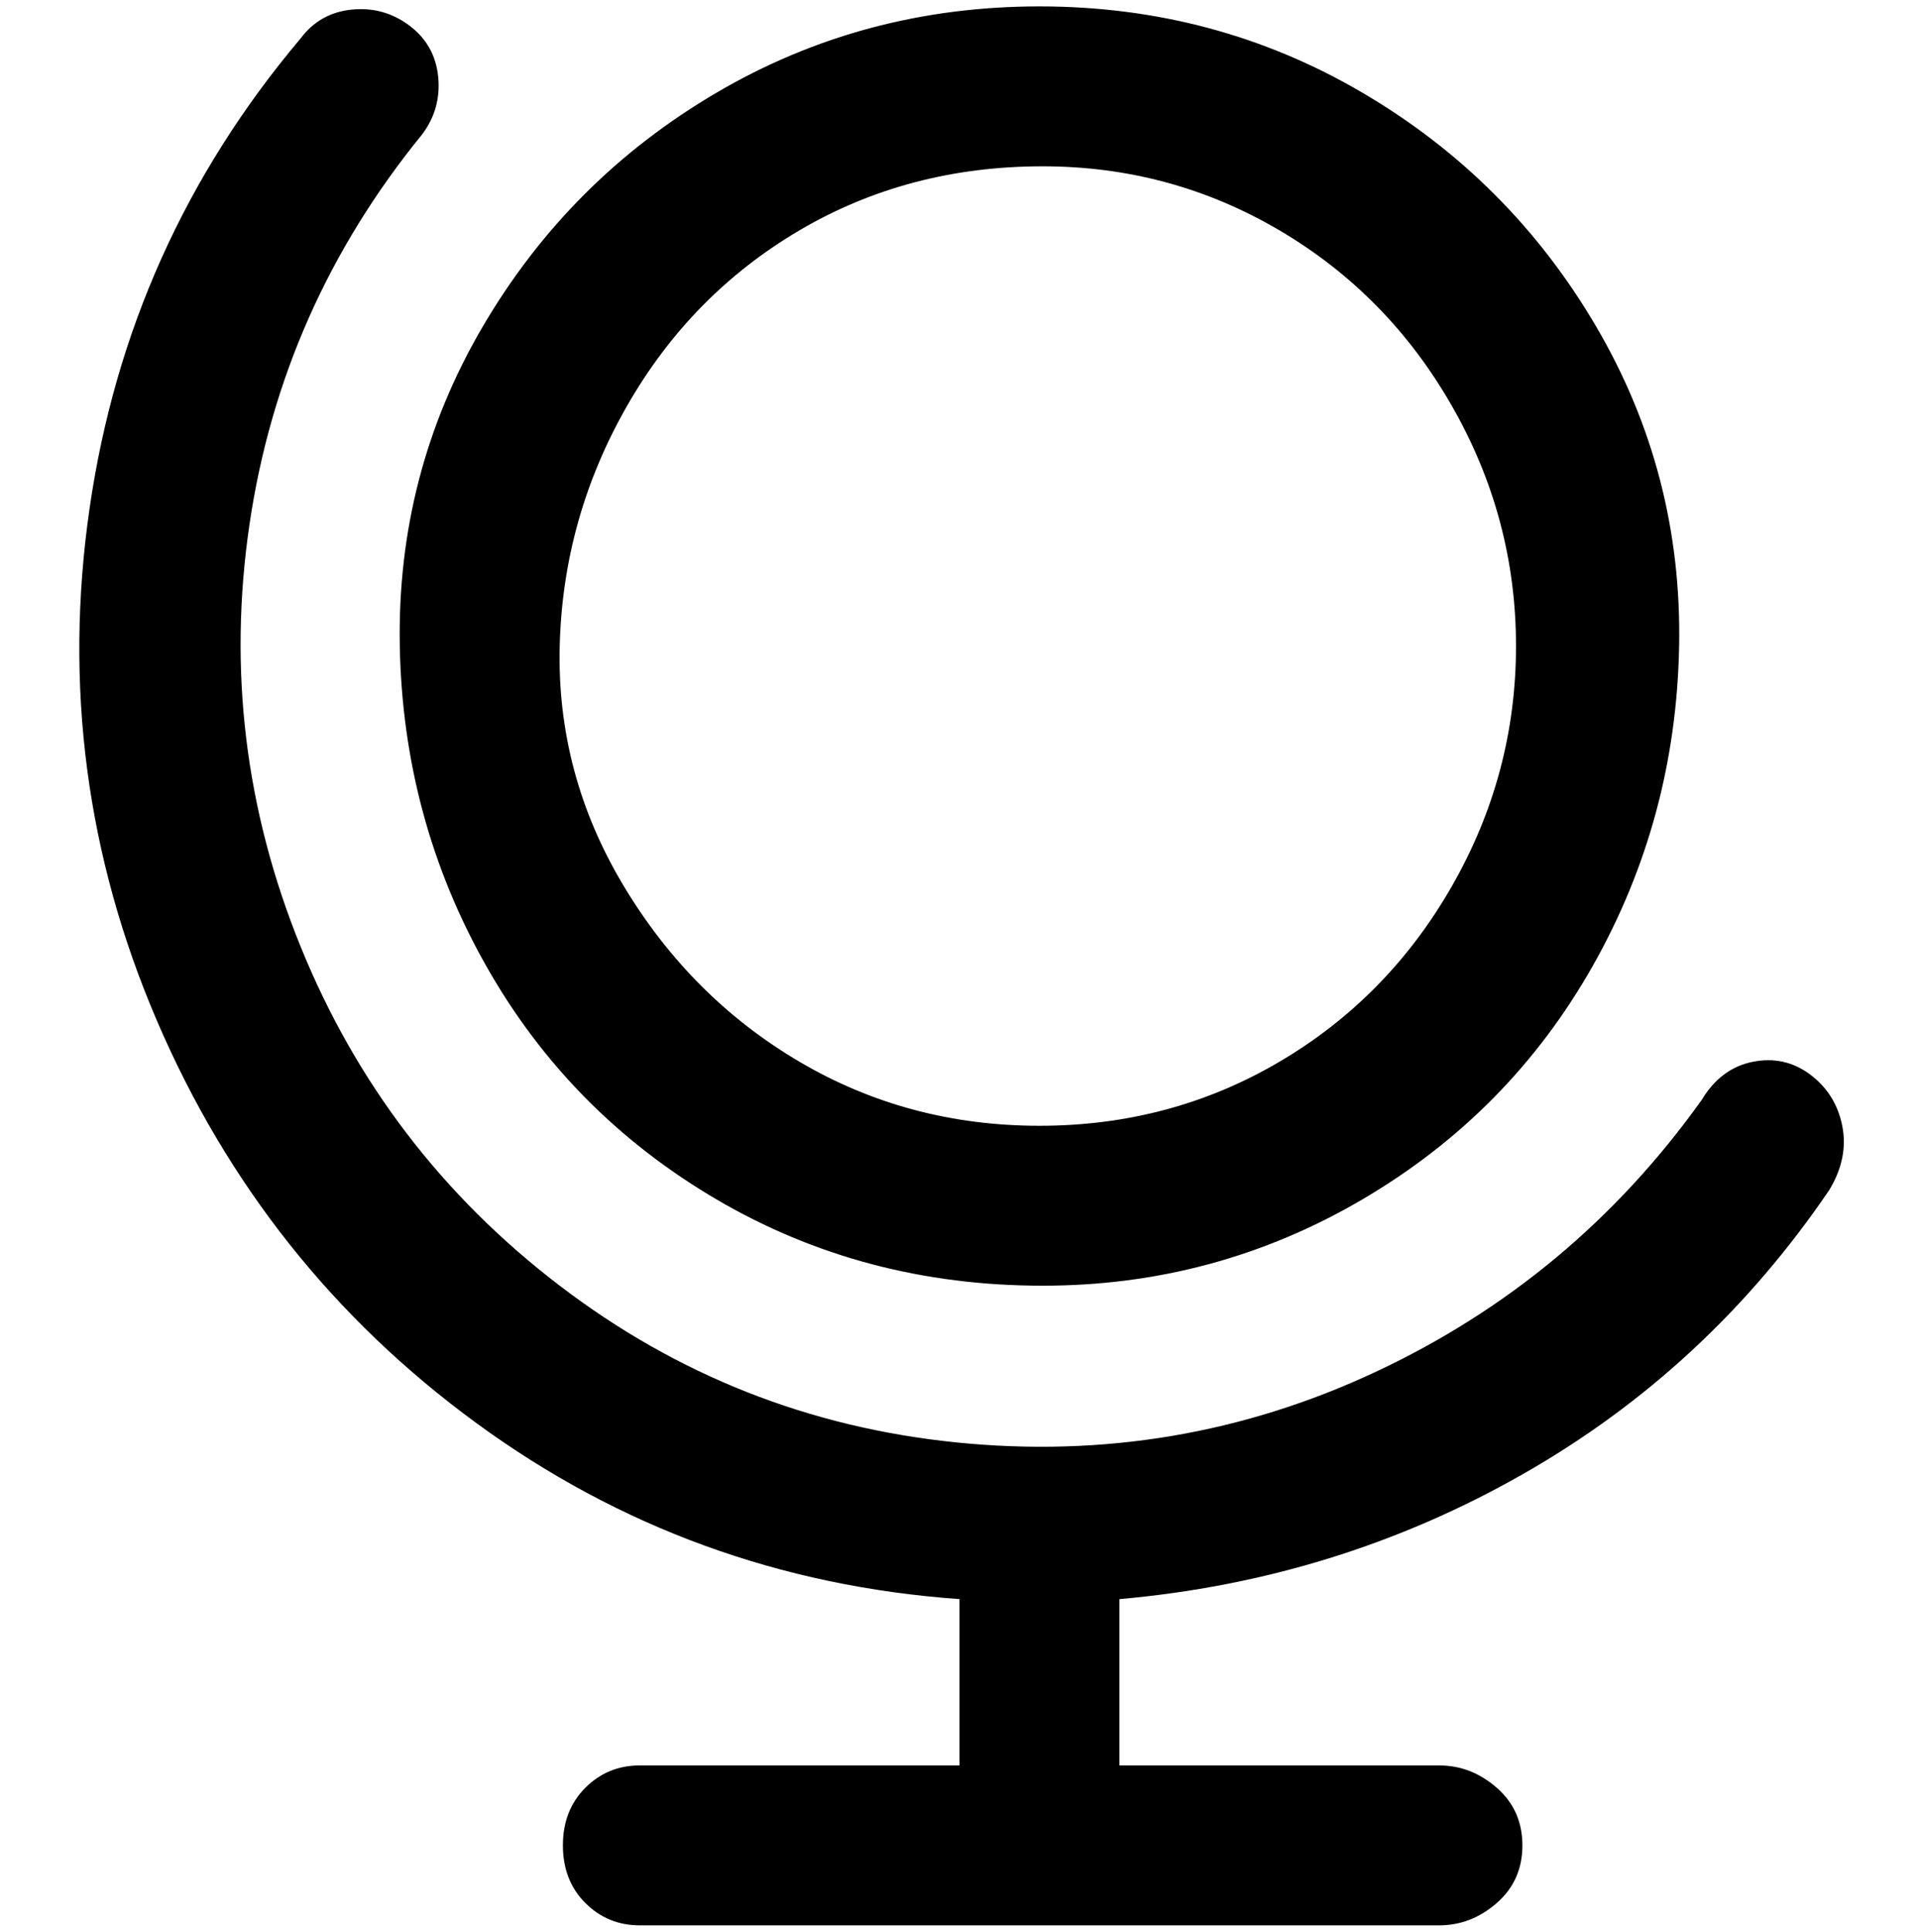 <svg viewBox="0 0 300 302.001" xmlns="http://www.w3.org/2000/svg"><path d="M163 201q27 0 50-13.5t36-36.5q13-23 13.5-50t-13-50Q236 28 213 14.5T162.5 1Q135 1 112 14.5T75.5 51q-13.5 23-13 50T76 151q13 23 36 36.5t51 13.5zm0-175q20 0 37 10t27 27.5Q237 81 237 101t-10 37.5Q217 156 200 166t-37.5 10q-20.5 0-37.5-10t-27.5-27.5Q87 121 87.5 101T98 63.5Q108 46 125 36t38-10zm123 160q-19 28-48 44.5T175 250v26h50q5 0 9 3.5t4 9q0 5.5-4 9t-9 3.5H100q-5 0-8.5-3.5t-3.5-9q0-5.5 3.5-9t8.5-3.5h50v-26q-42-3-75.5-27.5t-50-63Q8 121 14 79.5T47 6q3-4 8-4.5T64 4q4 3 4.5 8T66 21Q44 48 39 82t8 66q13 32 40.5 53t62 24.5q34.5 3.5 65.5-11t51-42.5q3-5 8-6t9 2q4 3 5 8t-2 10z"/></svg>